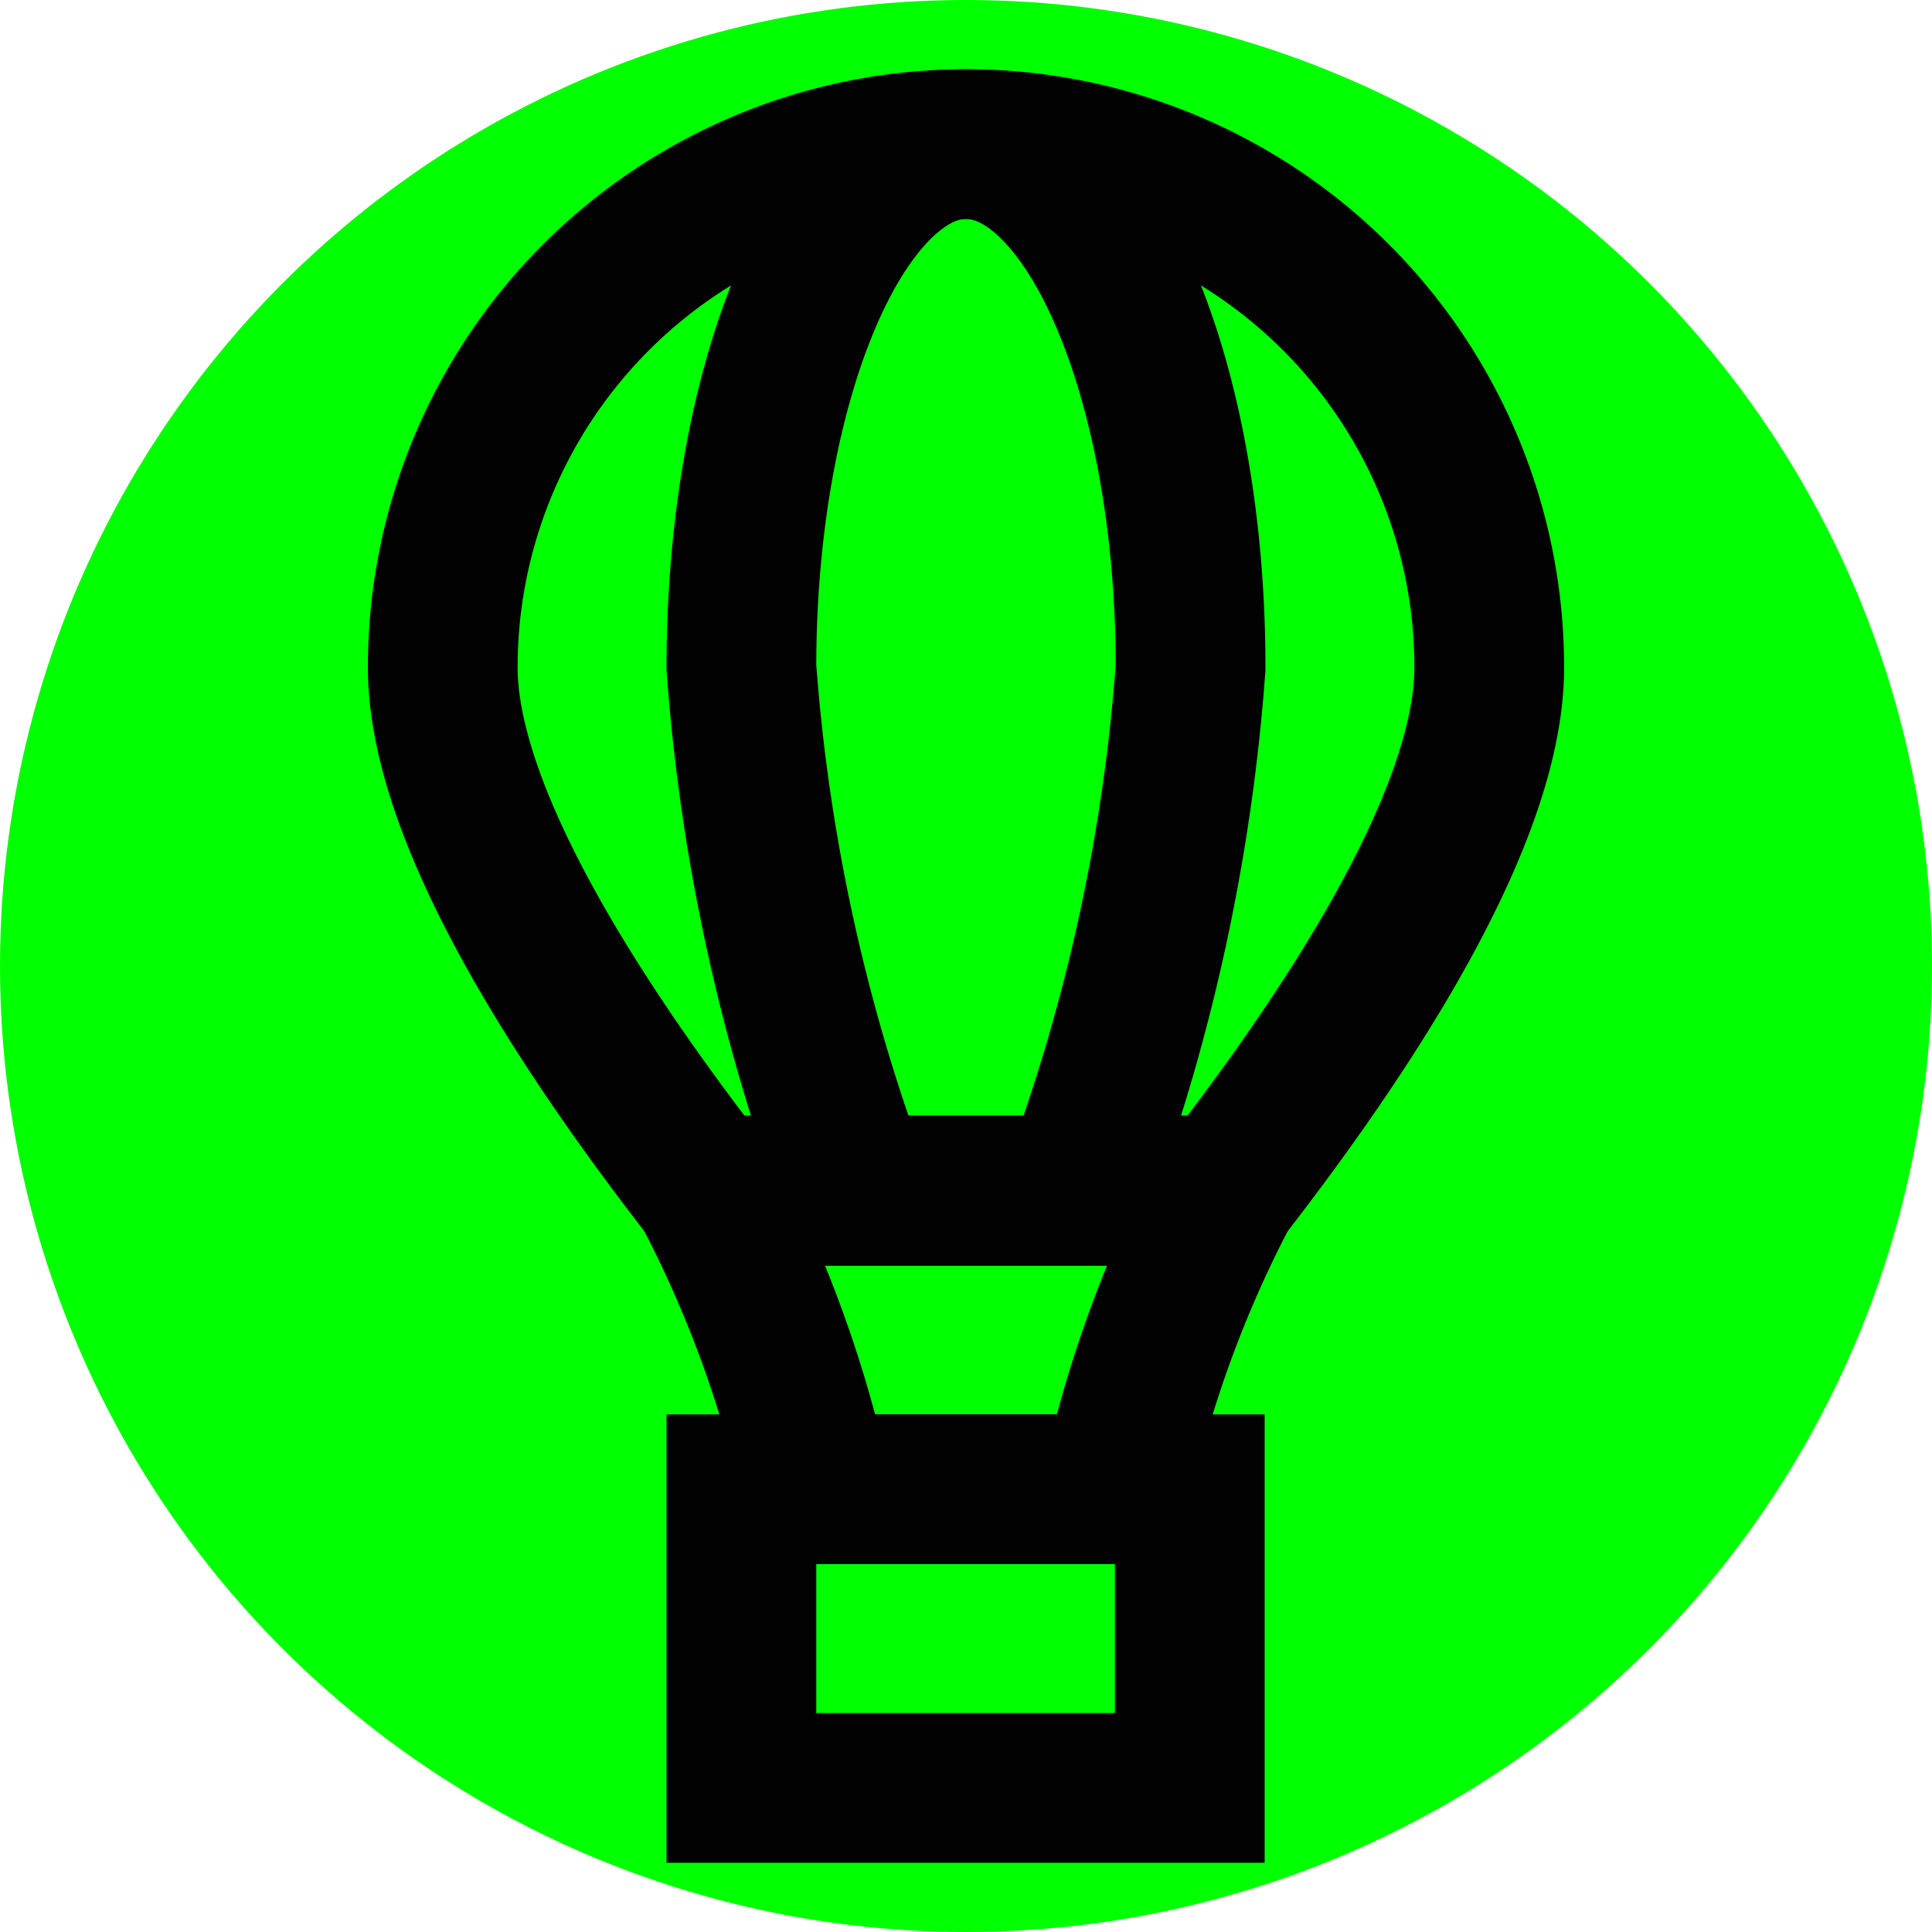 <svg width="80px" height="80px" viewBox="0 0 24 24" id="Layer_1" data-name="Layer 1" xmlns="http://www.w3.org/2000/svg" fill="#000000">
  <g id="SVGRepo_bgCarrier" stroke-width="0"></g>
  <g id="SVGRepo_tracerCarrier" stroke-linecap="round" stroke-linejoin="round"></g>
  <g id="SVGRepo_iconCarrier">
    <!-- Vivid green circle as background -->
    <circle cx="12" cy="12" r="12" fill="#00FF00" />
    <defs>
      <style>
        .cls-1 { fill: none; stroke: #020202; stroke-miterlimit: 10; stroke-width: 1.86px; }
      </style>
    </defs>
    <path class="cls-1" d="M15.21,14.79a14.68,14.68,0,0,0-1.35,3.71H10.14a14.68,14.68,0,0,0-1.35-3.71Z"></path>
    <path class="cls-1" d="M18.5,8.29c0,1.81-1.65,4.39-3.29,6.5H8.79C7.15,12.68,5.5,10.1,5.5,8.29a6.5,6.5,0,0,1,13,0Z"></path>
    <path class="cls-1" d="M14.79,8.29a23.5,23.5,0,0,1-1.42,6.5H10.63a23.5,23.5,0,0,1-1.42-6.5c0-3.6,1.25-6.5,2.79-6.5S14.79,4.69,14.79,8.29Z"></path>
    <rect class="cls-1" x="9.21" y="18.5" width="5.57" height="3.71"></rect>
  </g>
</svg>
